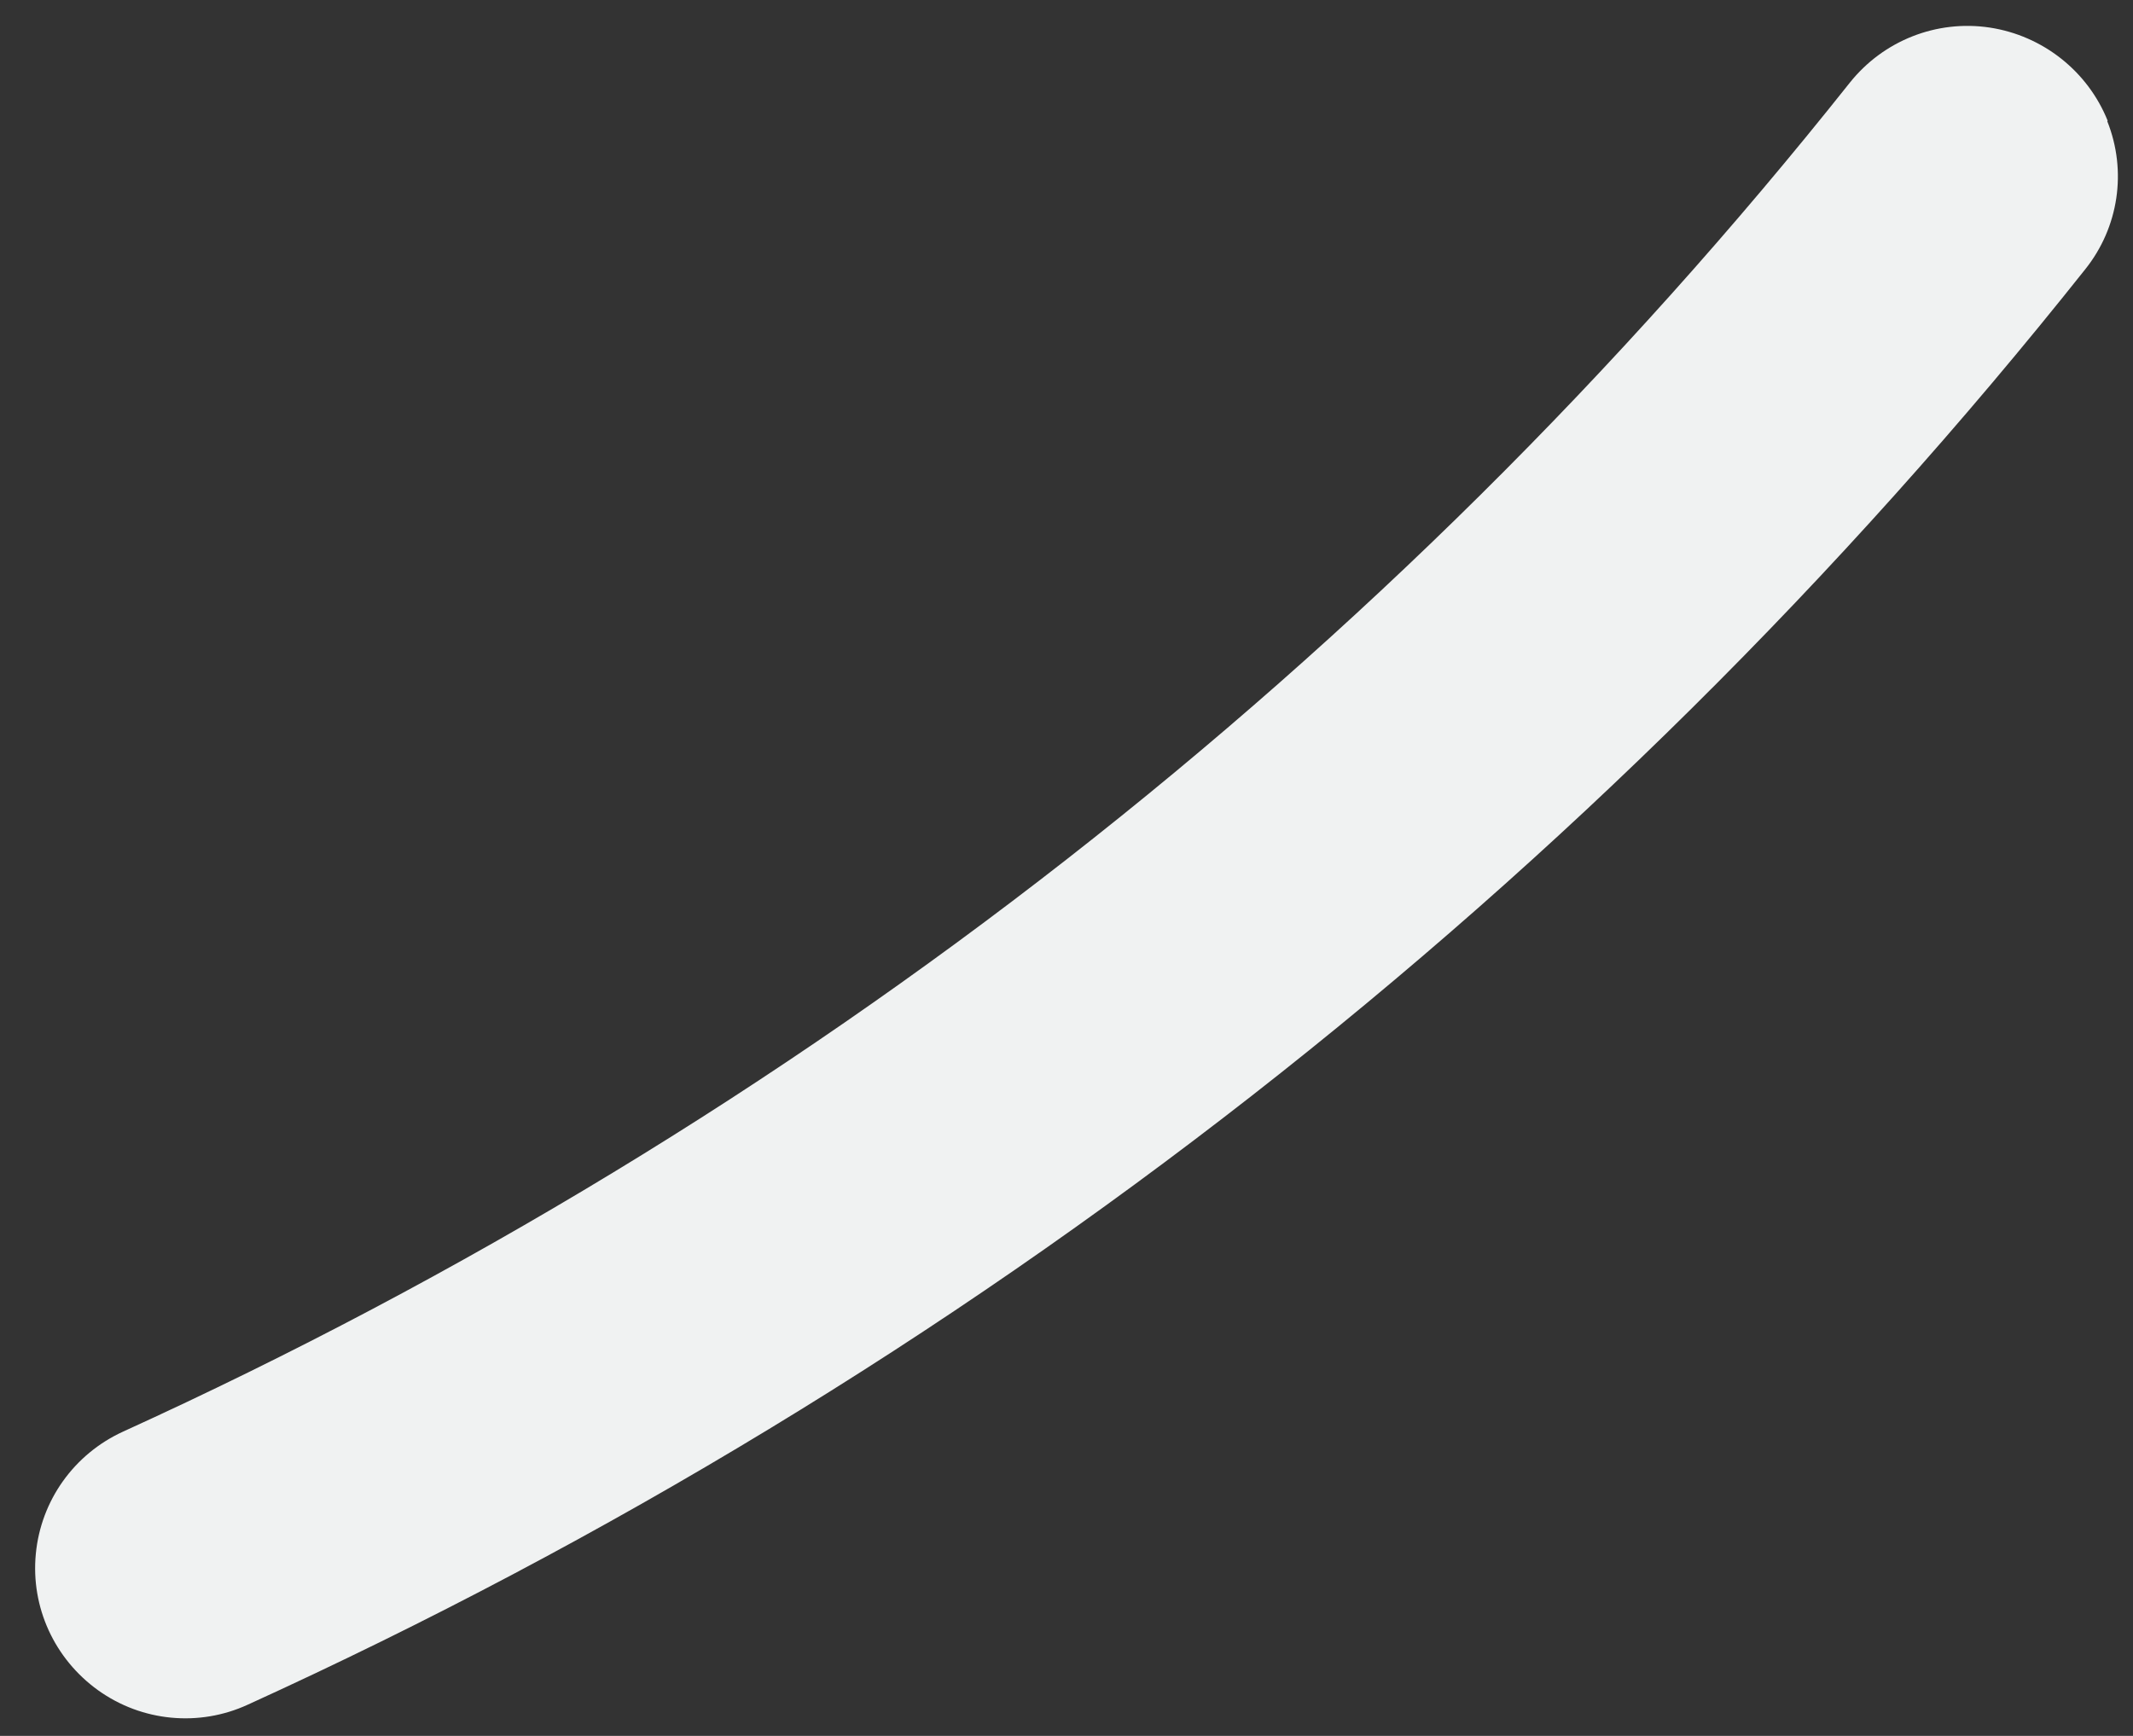 <svg id="vector" xmlns="http://www.w3.org/2000/svg" width="43" height="35" viewBox="0 0 43 35"><rect x="0" y="0" width="43" height="35" fill="#333333" stroke="none"/><path fill="#f0f2f2" d="M42.481,2.443C42.883,3.45 42.712,4.586 42.036,5.431C32.154,17.869 19.46,27.78 4.996,34.37C4.013,34.823 2.859,34.712 1.978,34.08C1.098,33.448 0.619,32.407 0.722,31.331C0.824,30.256 1.491,29.317 2.483,28.864C16.075,22.675 28.008,13.353 37.292,1.666C37.967,0.821 39.036,0.394 40.113,0.556C41.182,0.719 42.088,1.436 42.489,2.434L42.481,2.443Z" id="path_0"/></svg>